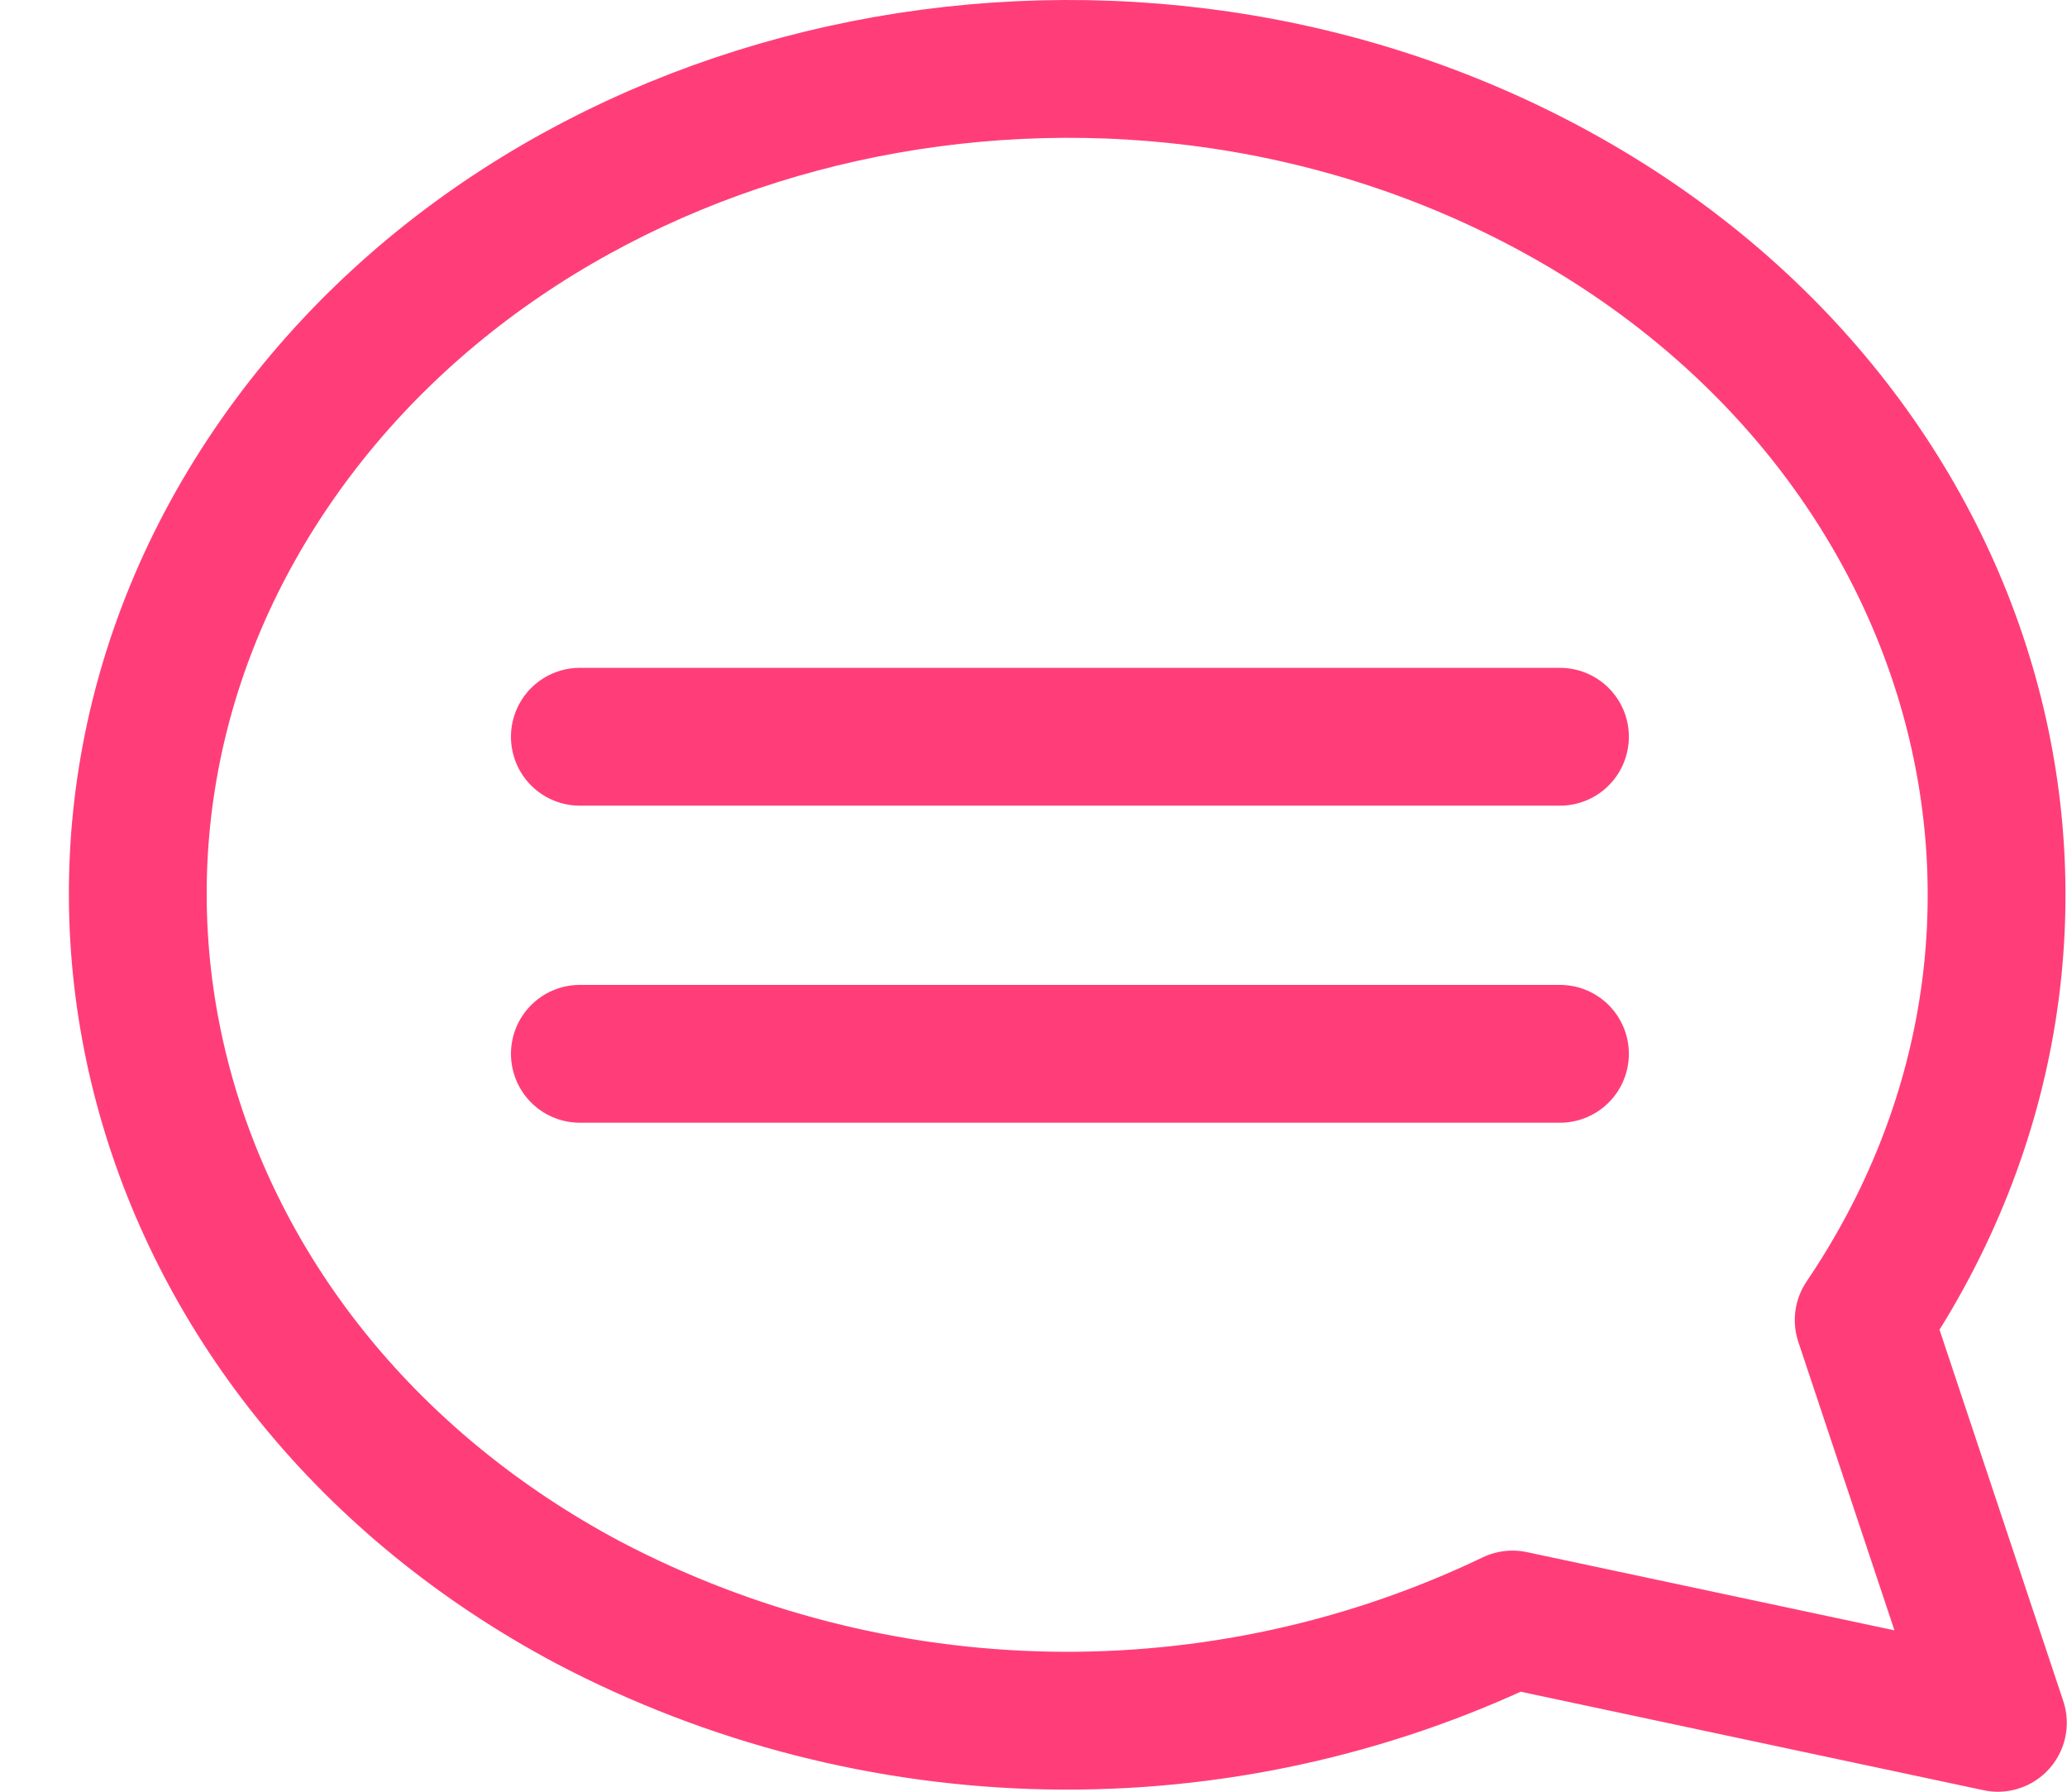 <svg width="30" height="26" viewBox="0 0 30 26" fill="none" xmlns="http://www.w3.org/2000/svg">
<path d="M28.997 25L27.049 19.156C30.887 13.479 28.819 6.1 22.438 2.706C16.056 -0.689 7.768 1.139 3.929 6.805C0.091 12.472 2.159 19.861 8.541 23.256C10.603 24.338 12.889 24.924 15.217 24.967C17.546 25.009 19.852 24.508 21.952 23.501L28.997 25" stroke="#FF3E79" stroke-width="2" stroke-linecap="round" stroke-linejoin="round"/>
<path d="M8.416 10.691H22.641" stroke="#FF3E79" stroke-width="2" stroke-linecap="round" stroke-linejoin="round"/>
<path d="M8.416 15.292H22.641" stroke="#FF3E79" stroke-width="2" stroke-linecap="round" stroke-linejoin="round"/>
</svg>
